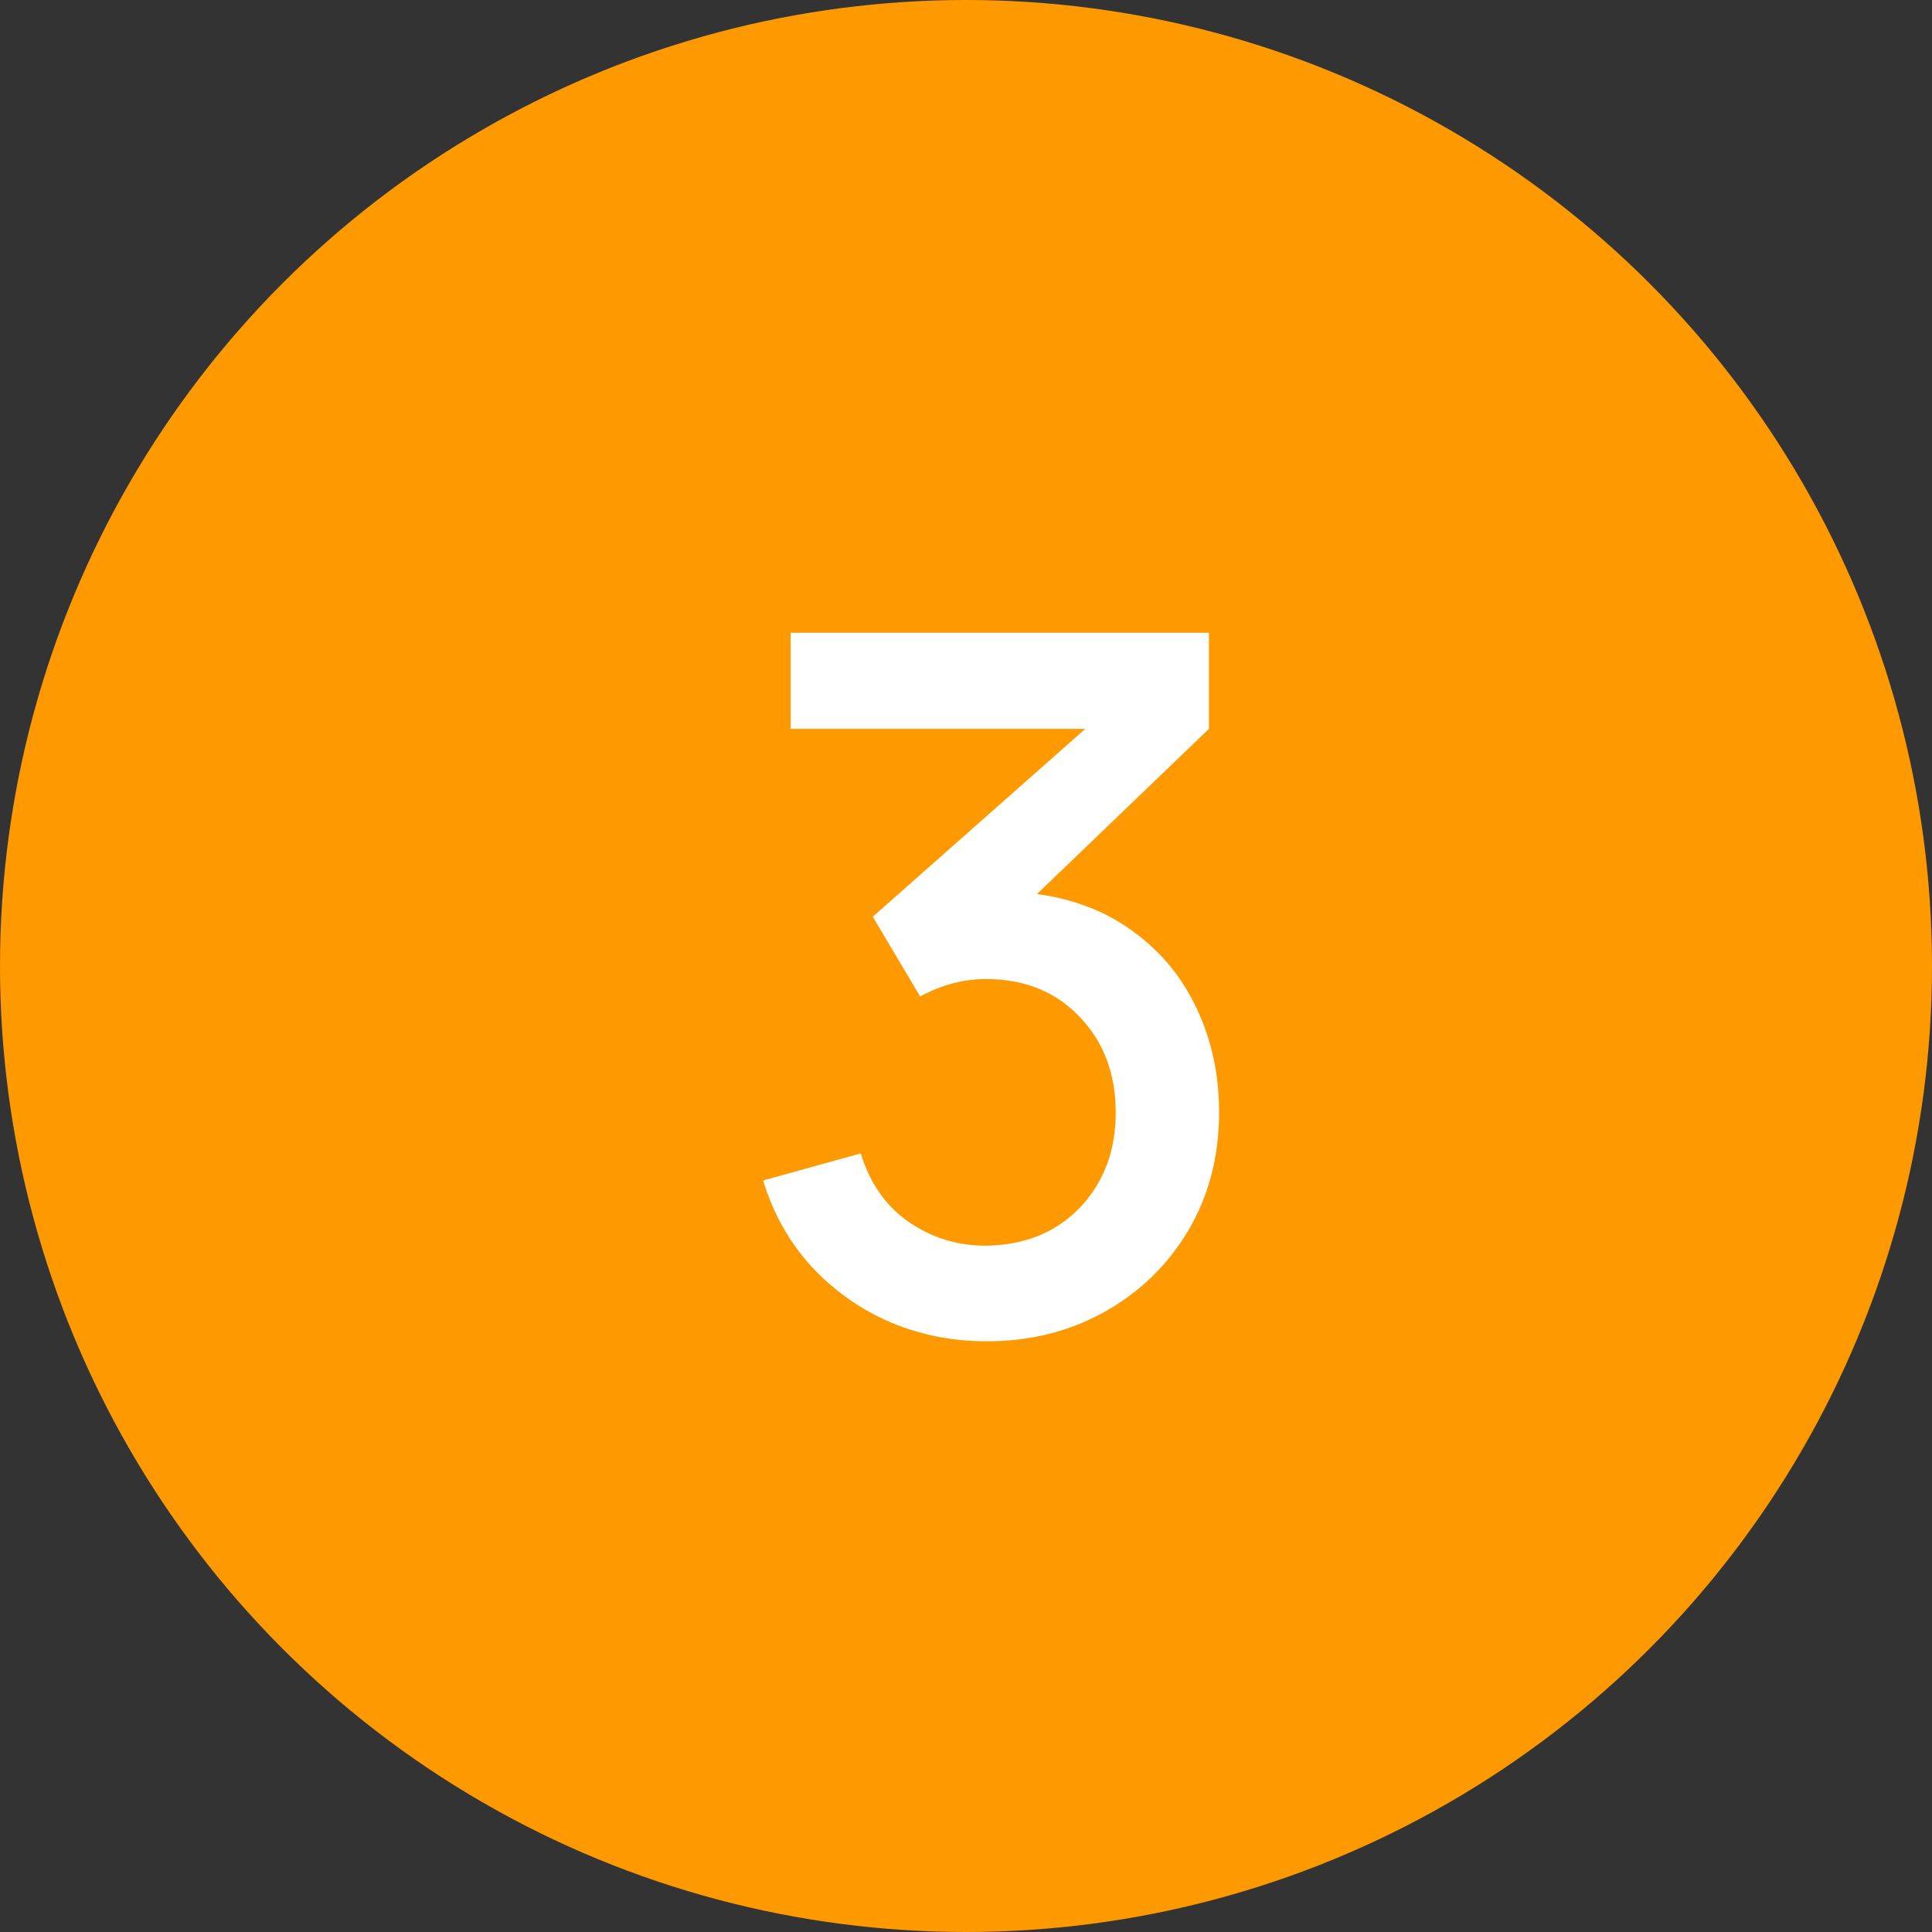 <svg width="32" height="32" viewBox="0 0 32 32" fill="none" xmlns="http://www.w3.org/2000/svg">
<rect x="0" y="0" width="32" height="32" fill="#333333" stroke="none"/>
<circle cx="16" cy="16" r="16" fill="#FF9900"/>
<path d="M16.344 22.216C17.064 22.216 17.715 22.053 18.296 21.728C18.877 21.403 19.339 20.955 19.68 20.384C20.021 19.808 20.192 19.155 20.192 18.424C20.192 17.8 20.069 17.229 19.824 16.712C19.584 16.195 19.237 15.771 18.784 15.44C18.336 15.104 17.8 14.893 17.176 14.808L20.024 12.072V10.48H13.096V12.072H17.976L14.456 15.184L15.24 16.504C15.597 16.312 15.96 16.216 16.328 16.216C16.968 16.216 17.485 16.424 17.88 16.84C18.28 17.256 18.48 17.784 18.48 18.424C18.48 19.059 18.283 19.584 17.888 20C17.493 20.411 16.979 20.621 16.344 20.632C15.875 20.637 15.448 20.509 15.064 20.248C14.68 19.987 14.411 19.605 14.256 19.104L12.64 19.552C12.805 20.096 13.069 20.568 13.432 20.968C13.8 21.368 14.235 21.677 14.736 21.896C15.237 22.109 15.773 22.216 16.344 22.216Z" fill="white"/>
</svg>
